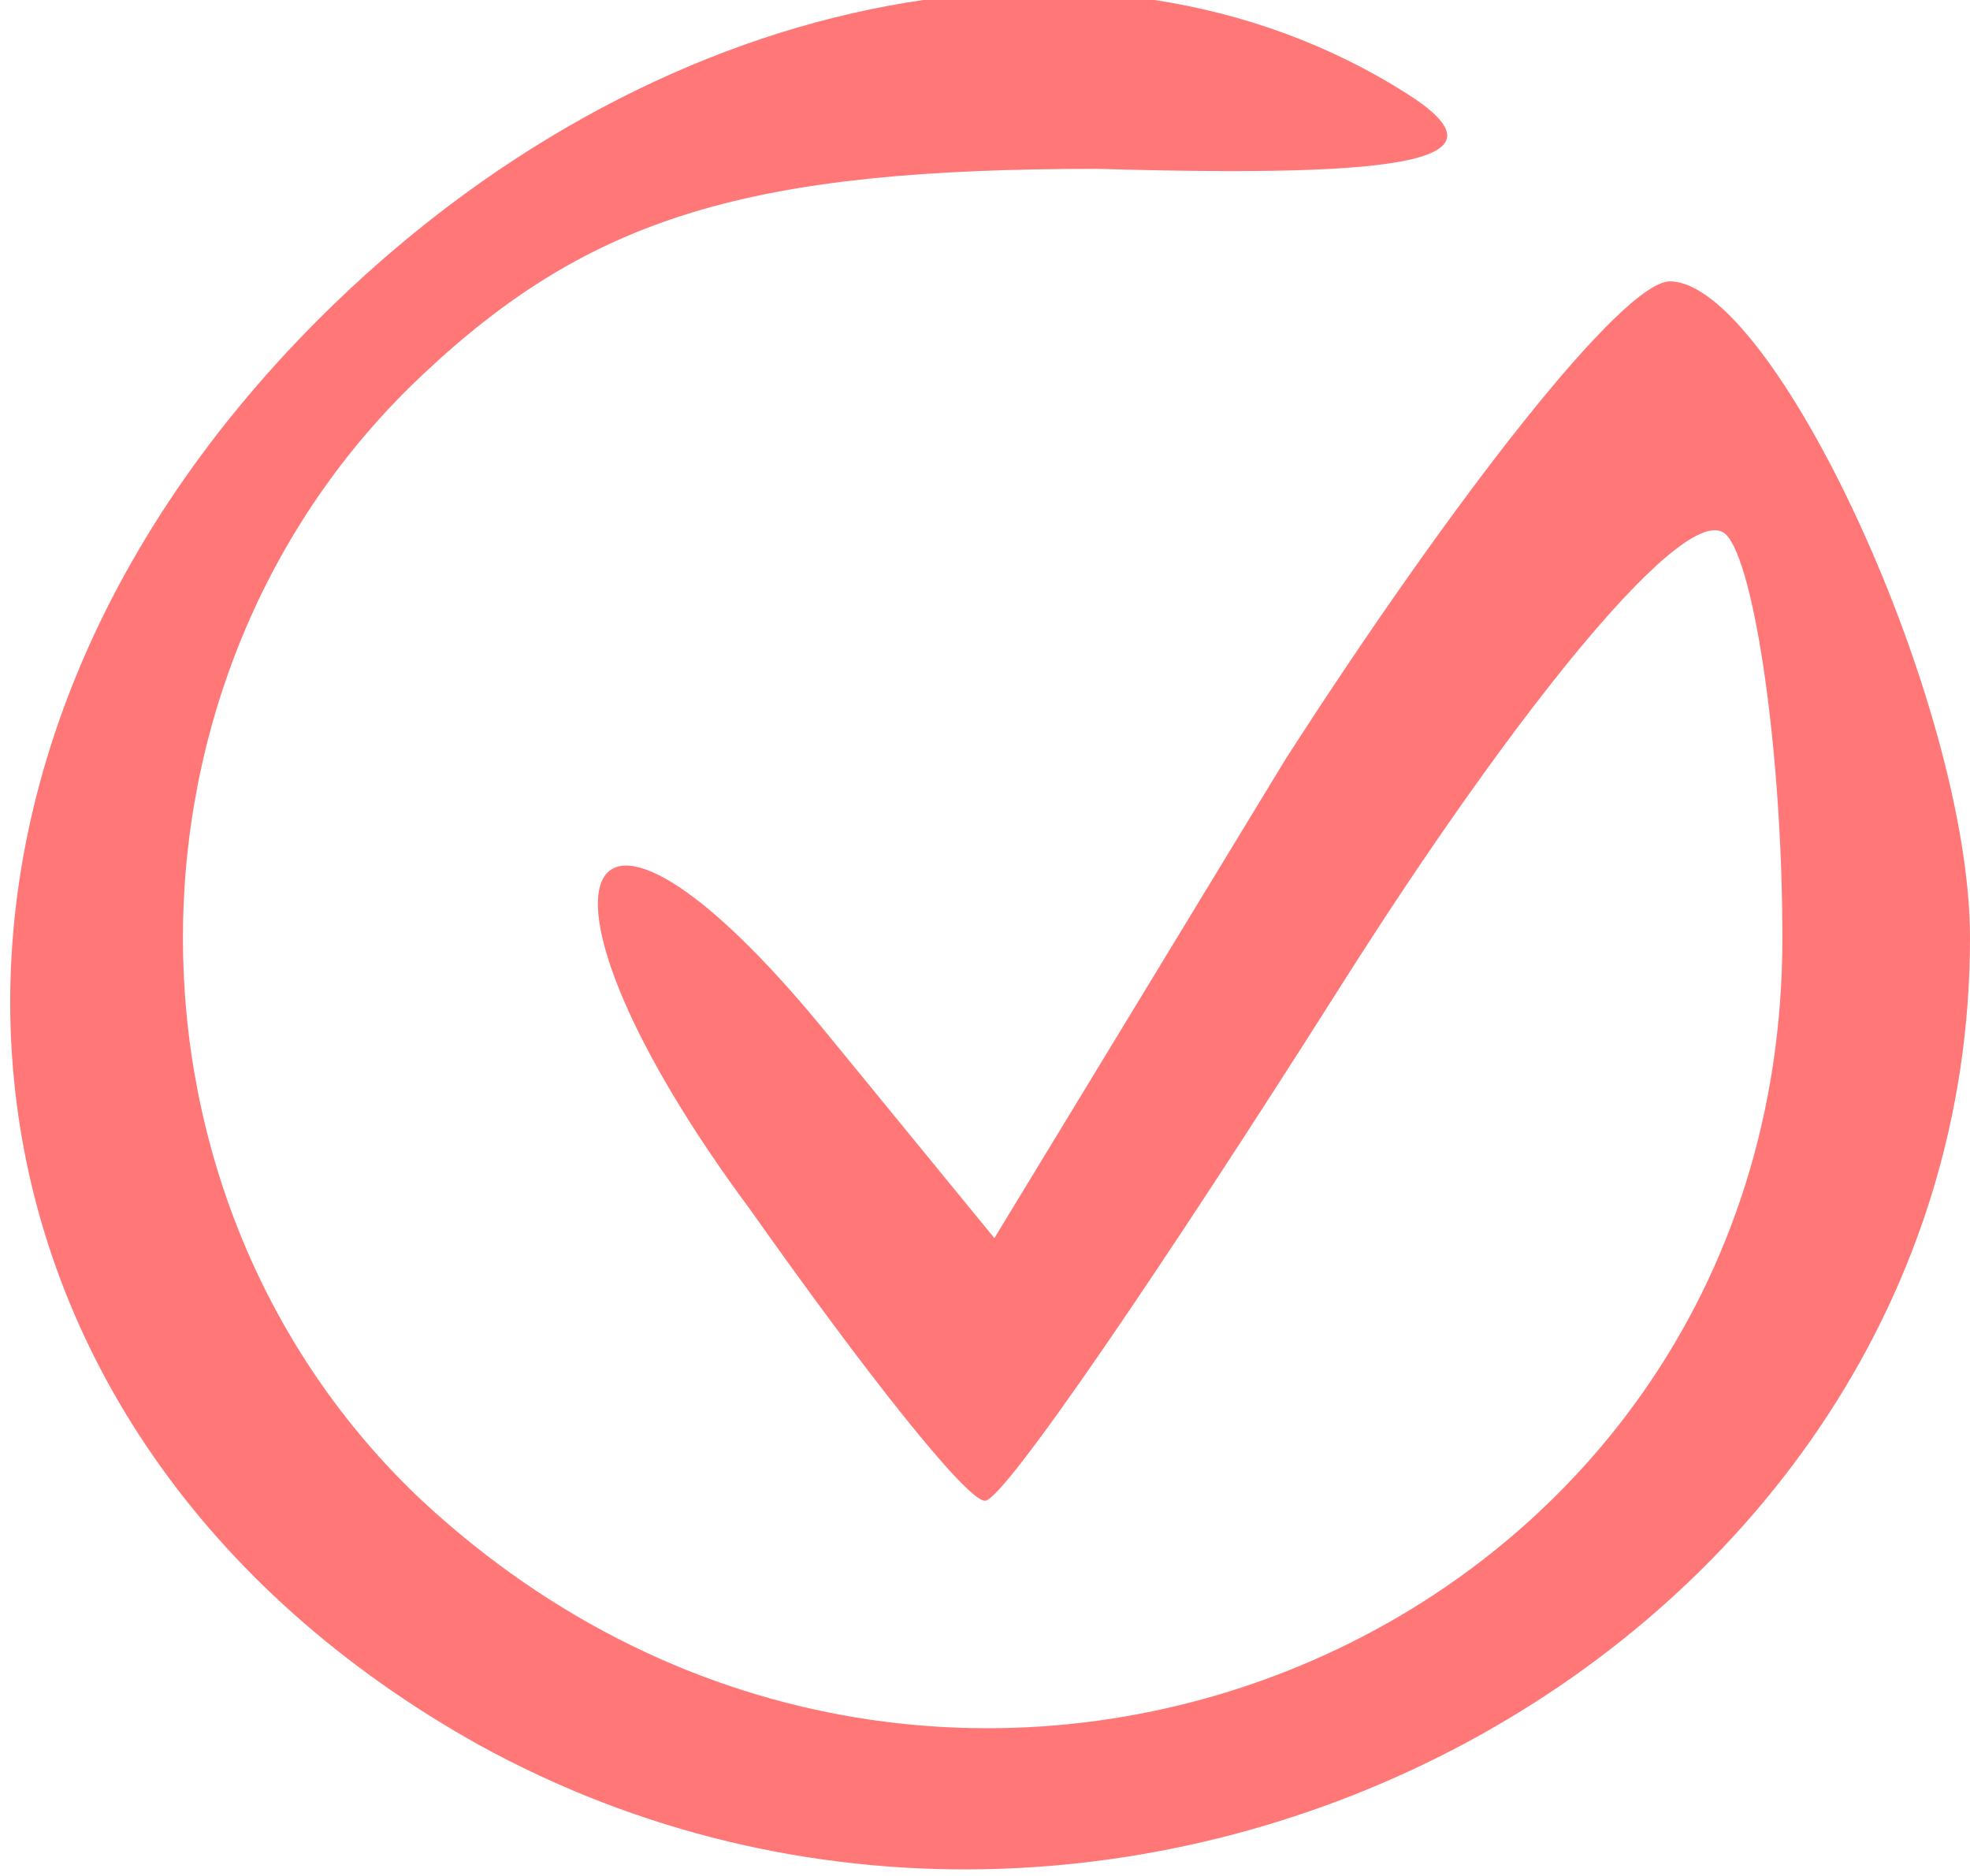 <?xml version="1.0" encoding="utf-8"?>
<!DOCTYPE svg PUBLIC "-//W3C//DTD SVG 20010904//EN" "http://www.w3.org/TR/2001/REC-SVG-20010904/DTD/svg10.dtd">
<svg version="1.0" xmlns="http://www.w3.org/2000/svg" width="21px" height="20px" viewBox="0 0 21 20" preserveAspectRatio="xMidYMid meet">
 <g fill="#ff7777">
  <path d="M5.1 18.6 c-5.9 -3.3 -6.7 -10.2 -1.7 -15.2 3.5 -3.5 8.3 -4.5 11.6 -2.4 1.1 0.7 0.1 0.9 -3.3 0.8 -3.7 0 -5.4 0.5 -7.2 2.2 -3.4 3.2 -3.4 8.8 0 12 5.6 5.2 14.5 1.5 14.5 -6 0 -2 -0.3 -4 -0.6 -4.3 -0.4 -0.4 -2.2 1.8 -4.1 4.8 -1.9 3 -3.6 5.5 -3.8 5.5 -0.2 0 -1.3 -1.4 -2.5 -3.1 -2.6 -3.5 -1.9 -5.2 0.8 -1.9 l1.8 2.2 3.1 -5.1 c1.8 -2.8 3.6 -5.1 4.1 -5.1 1.1 0 3.2 4.5 3.2 7 0 7.6 -9 12.4 -15.9 8.6z"/>
 </g>
</svg>